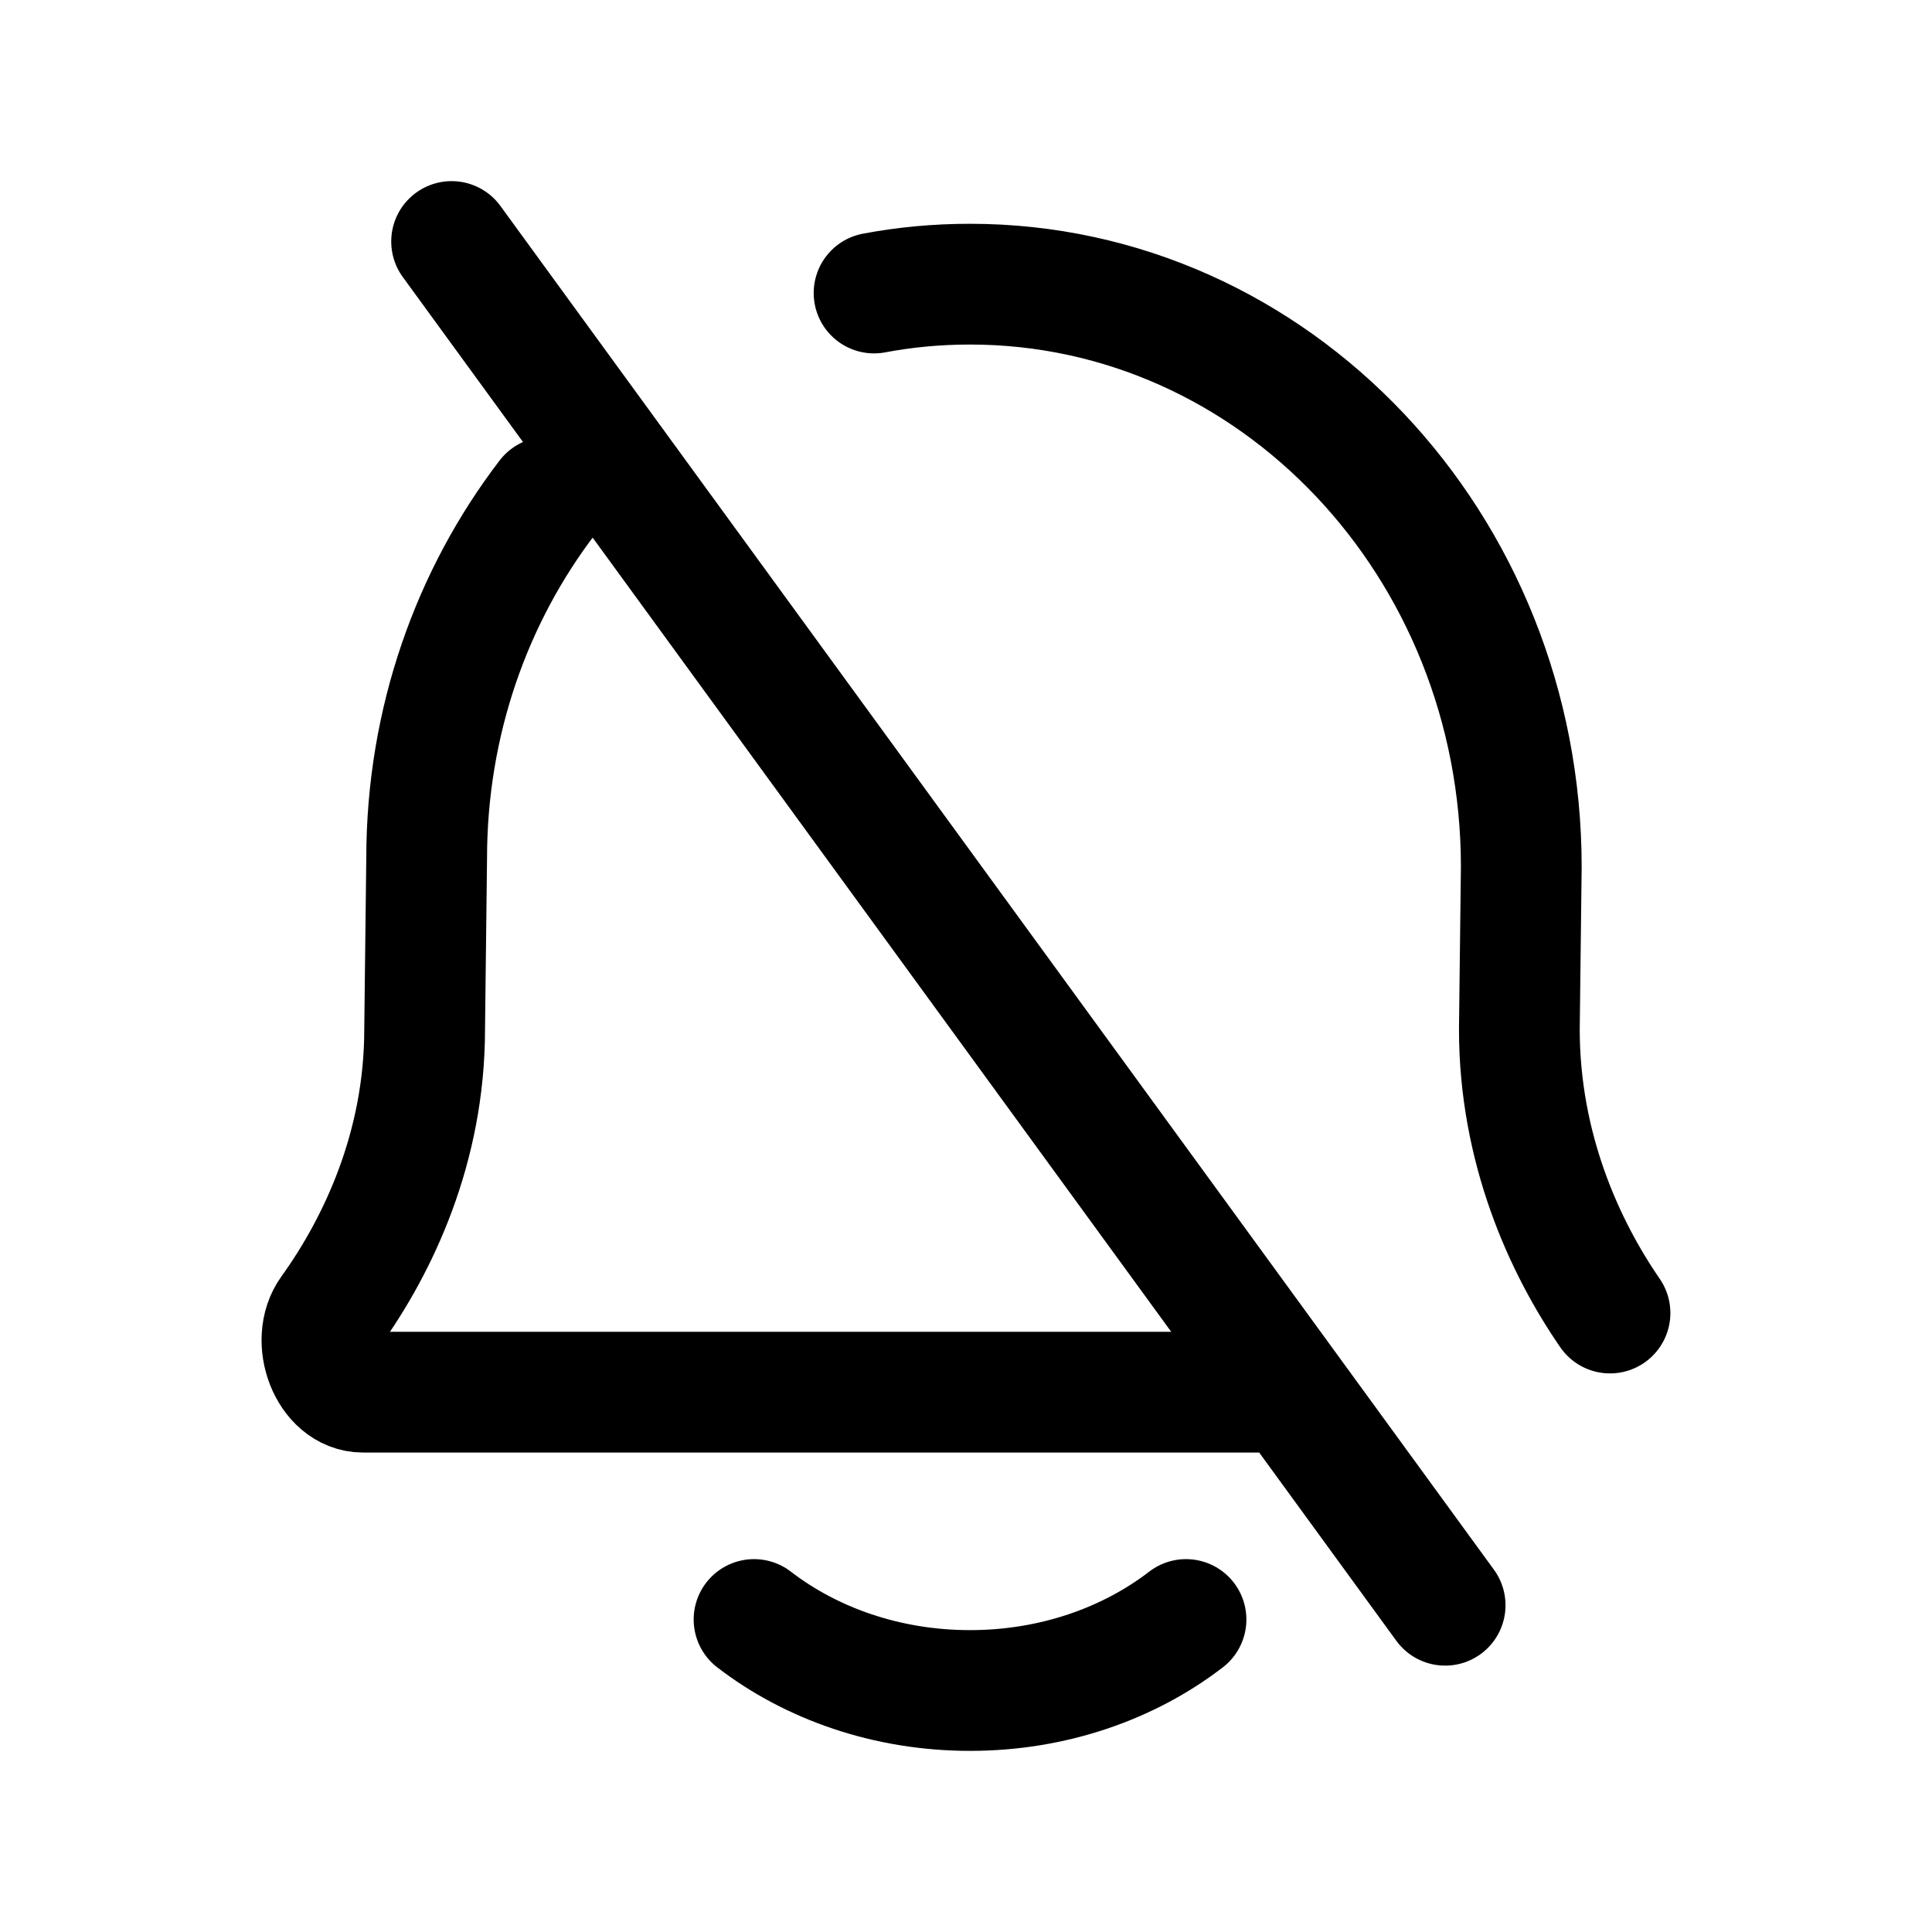<svg xmlns="http://www.w3.org/2000/svg" fill="none" viewBox="0 0 24 24" stroke-width="1.5" stroke="currentColor" aria-hidden="true" data-slot="icon">
  <path stroke-linecap="round" d="M20 16.311c-.571-.829-1.126-2.051-1.126-3.525l.024-2.016c0-3.999-3.066-7.24-6.848-7.24q-.611 0-1.192.11M9.367 20.118c.712.548 1.652.882 2.683.882s1.971-.334 2.683-.882m1.074-2.824H4.51c-.424 0-.661-.643-.405-1 .596-.829 1.17-2.044 1.17-3.508l.025-2.121c0-1.7.563-3.263 1.502-4.489m11.15 13.765L5.61 3"/>
</svg>
